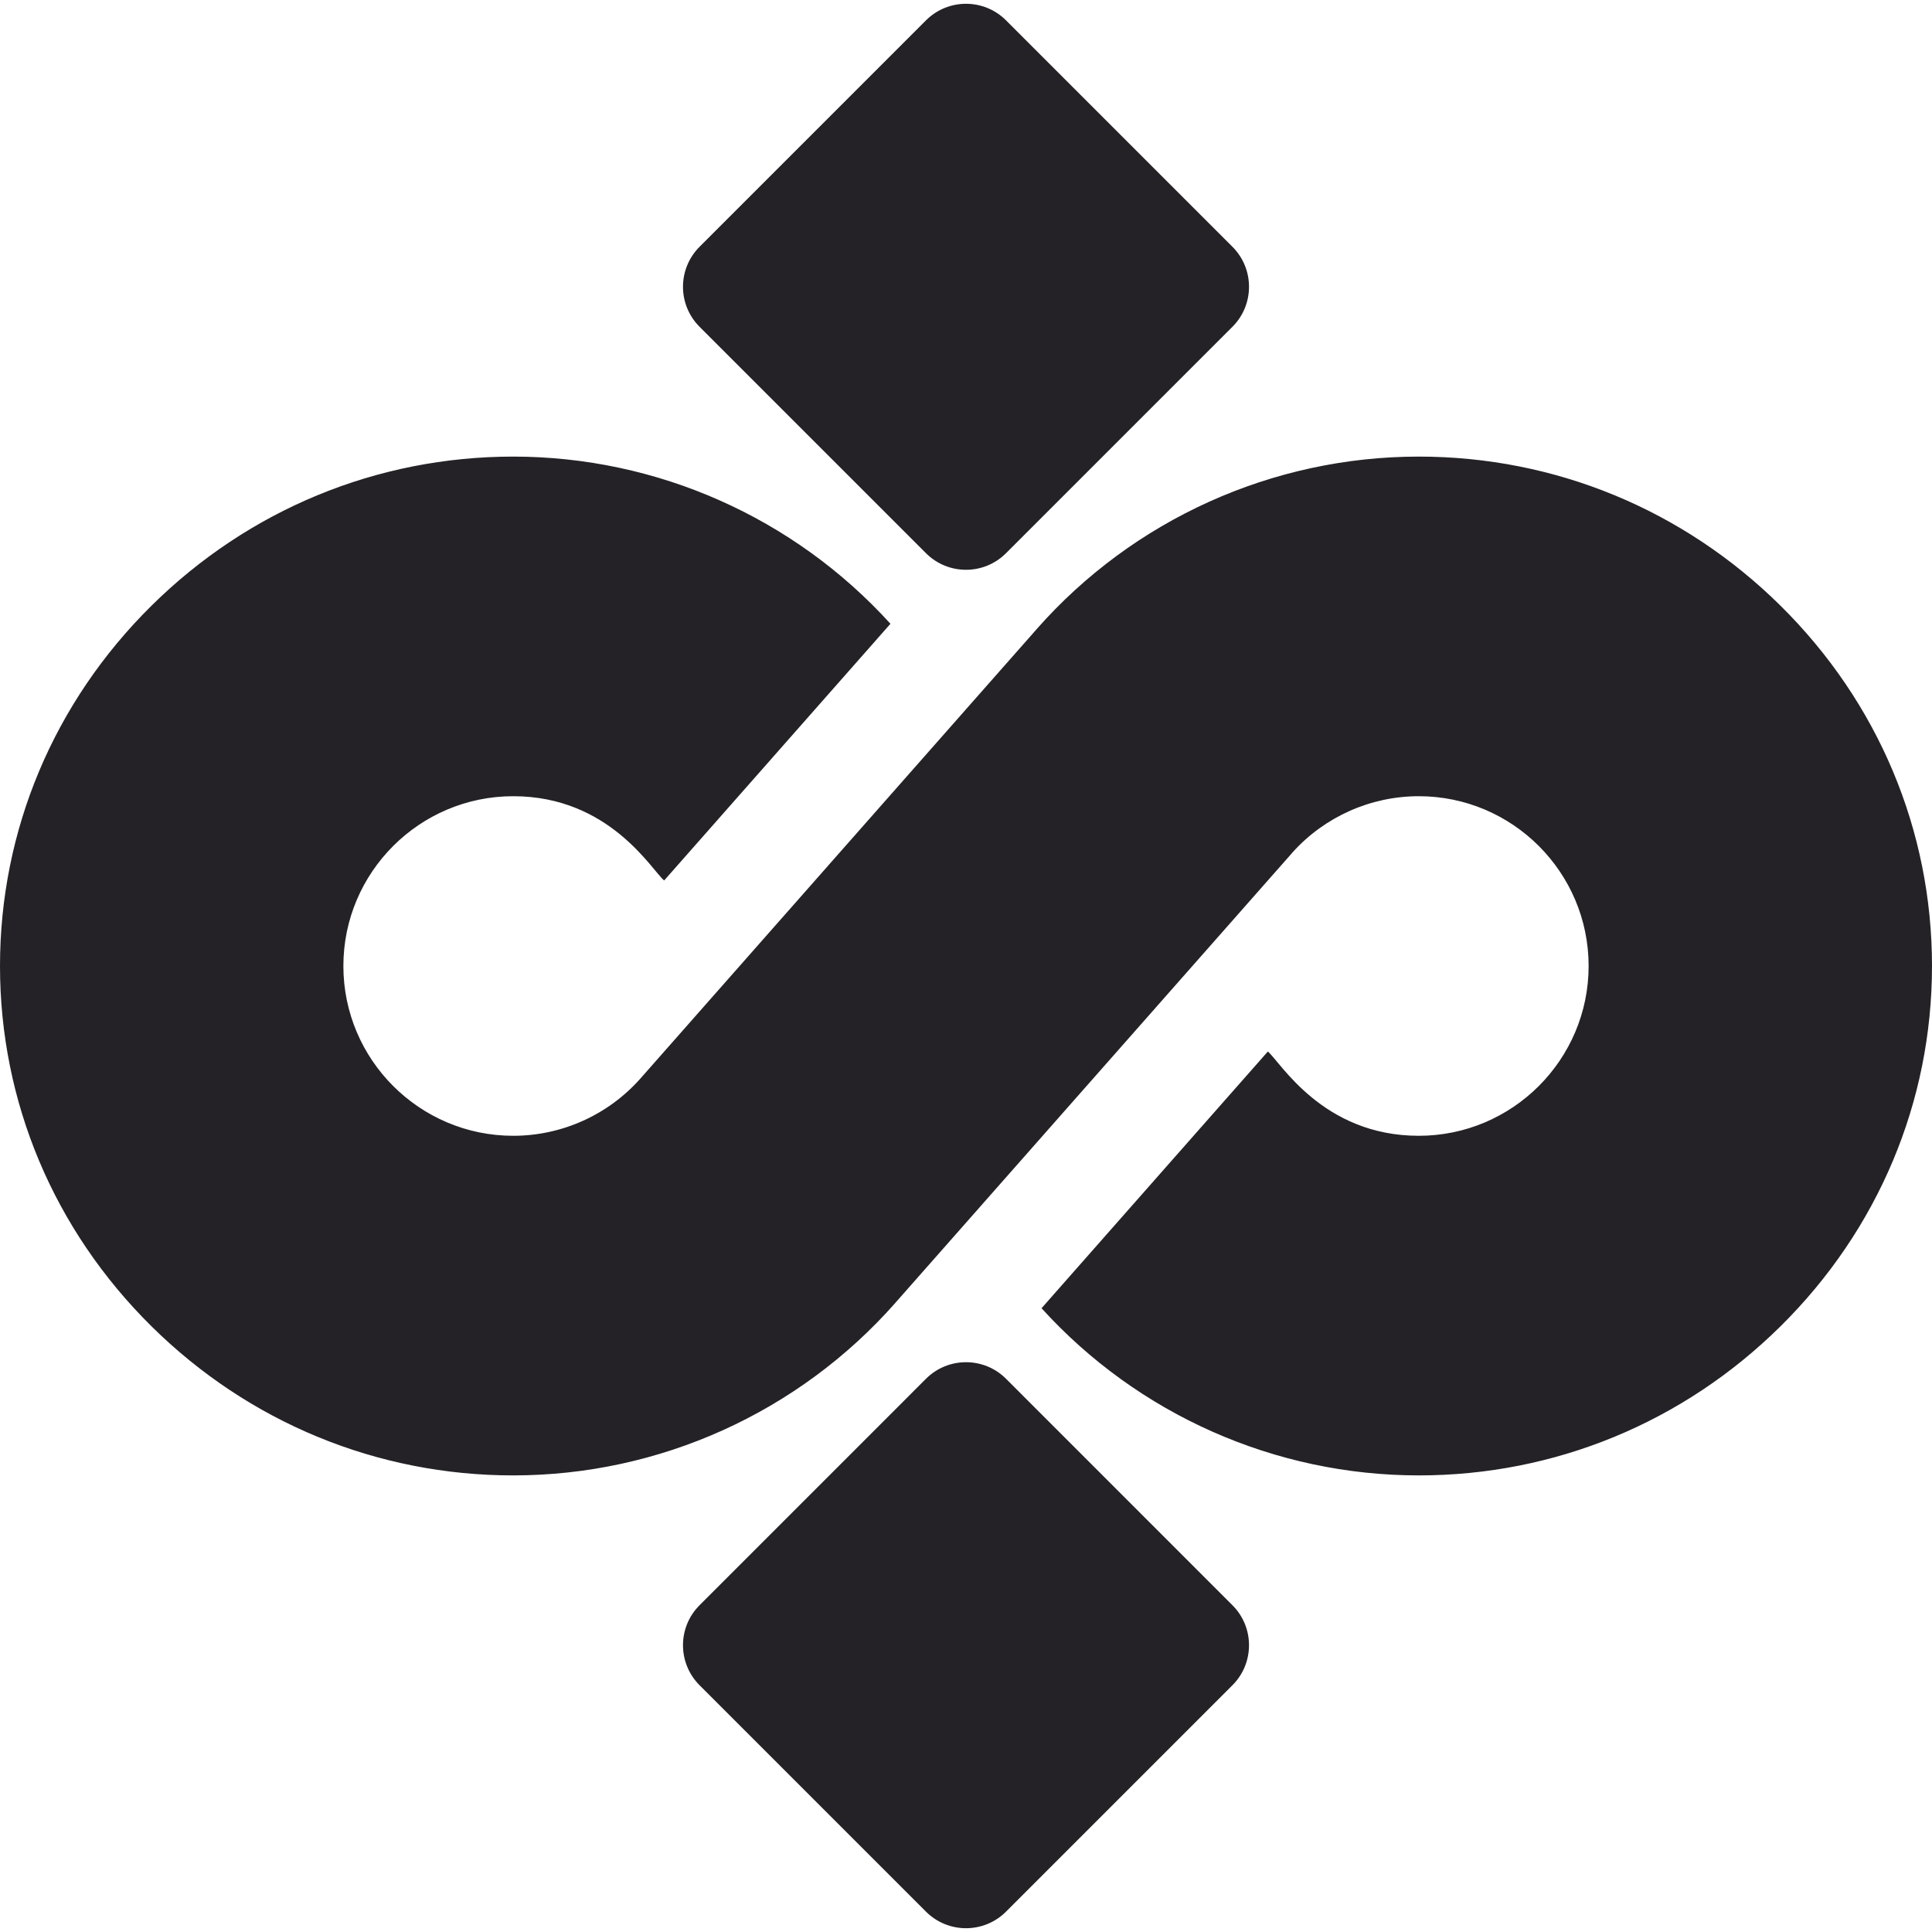 <svg width="60" height="60" viewBox="0 0 60 60" fill="none" xmlns="http://www.w3.org/2000/svg">
<g clip-path="url(#clip0_30_60)">
<path d="M55.296 18.811C52.275 15.824 48.286 14.18 44.062 14.18C39.522 14.18 35.196 16.133 32.194 19.538C32.194 19.539 32.194 19.539 32.194 19.539C31.084 20.797 21.124 32.093 19.896 33.486C18.894 34.622 17.451 35.273 15.938 35.273C13.03 35.273 10.664 32.908 10.664 30C10.664 27.092 13.03 24.727 15.938 24.727C18.93 24.727 20.241 27.026 20.626 27.344L27.654 19.372C24.658 16.07 20.401 14.18 15.938 14.18C11.714 14.18 7.725 15.824 4.704 18.811C1.671 21.81 0 25.784 0 30C0 34.216 1.671 38.19 4.704 41.189C7.725 44.176 11.714 45.82 15.938 45.82C20.476 45.82 24.802 43.867 27.806 40.462C27.806 40.461 27.806 40.461 27.806 40.461C27.821 40.445 38.217 28.655 40.104 26.516C40.116 26.502 40.128 26.488 40.139 26.474C41.14 25.363 42.567 24.727 44.062 24.727C46.97 24.727 49.336 27.092 49.336 30C49.336 32.908 46.97 35.273 44.062 35.273C41.07 35.273 39.76 32.974 39.374 32.656L32.346 40.628C35.342 43.93 39.599 45.82 44.062 45.82C48.286 45.82 52.275 44.176 55.296 41.189C58.329 38.19 60 34.216 60 30C60 25.784 58.329 21.81 55.296 18.811Z" fill="#242226"/>
<path d="M28.757 17.18C29.443 17.867 30.556 17.867 31.243 17.18L38.274 10.149C38.961 9.463 38.961 8.35 38.274 7.663L31.243 0.632C30.557 -0.054 29.444 -0.054 28.757 0.632L21.726 7.663C21.039 8.35 21.039 9.463 21.726 10.149L28.757 17.18Z" fill="#242226"/>
<path d="M31.243 42.819C30.557 42.133 29.444 42.133 28.757 42.819L21.726 49.851C21.039 50.537 21.039 51.65 21.726 52.337L28.757 59.368C29.443 60.054 30.556 60.054 31.243 59.368L38.274 52.337C38.961 51.65 38.961 50.537 38.274 49.851L31.243 42.819Z" fill="#242226"/>
</g>
<defs>
<clipPath id="clip0_30_60">
<rect width="60" height="60" fill="white"/>
</clipPath>
</defs>
</svg>
